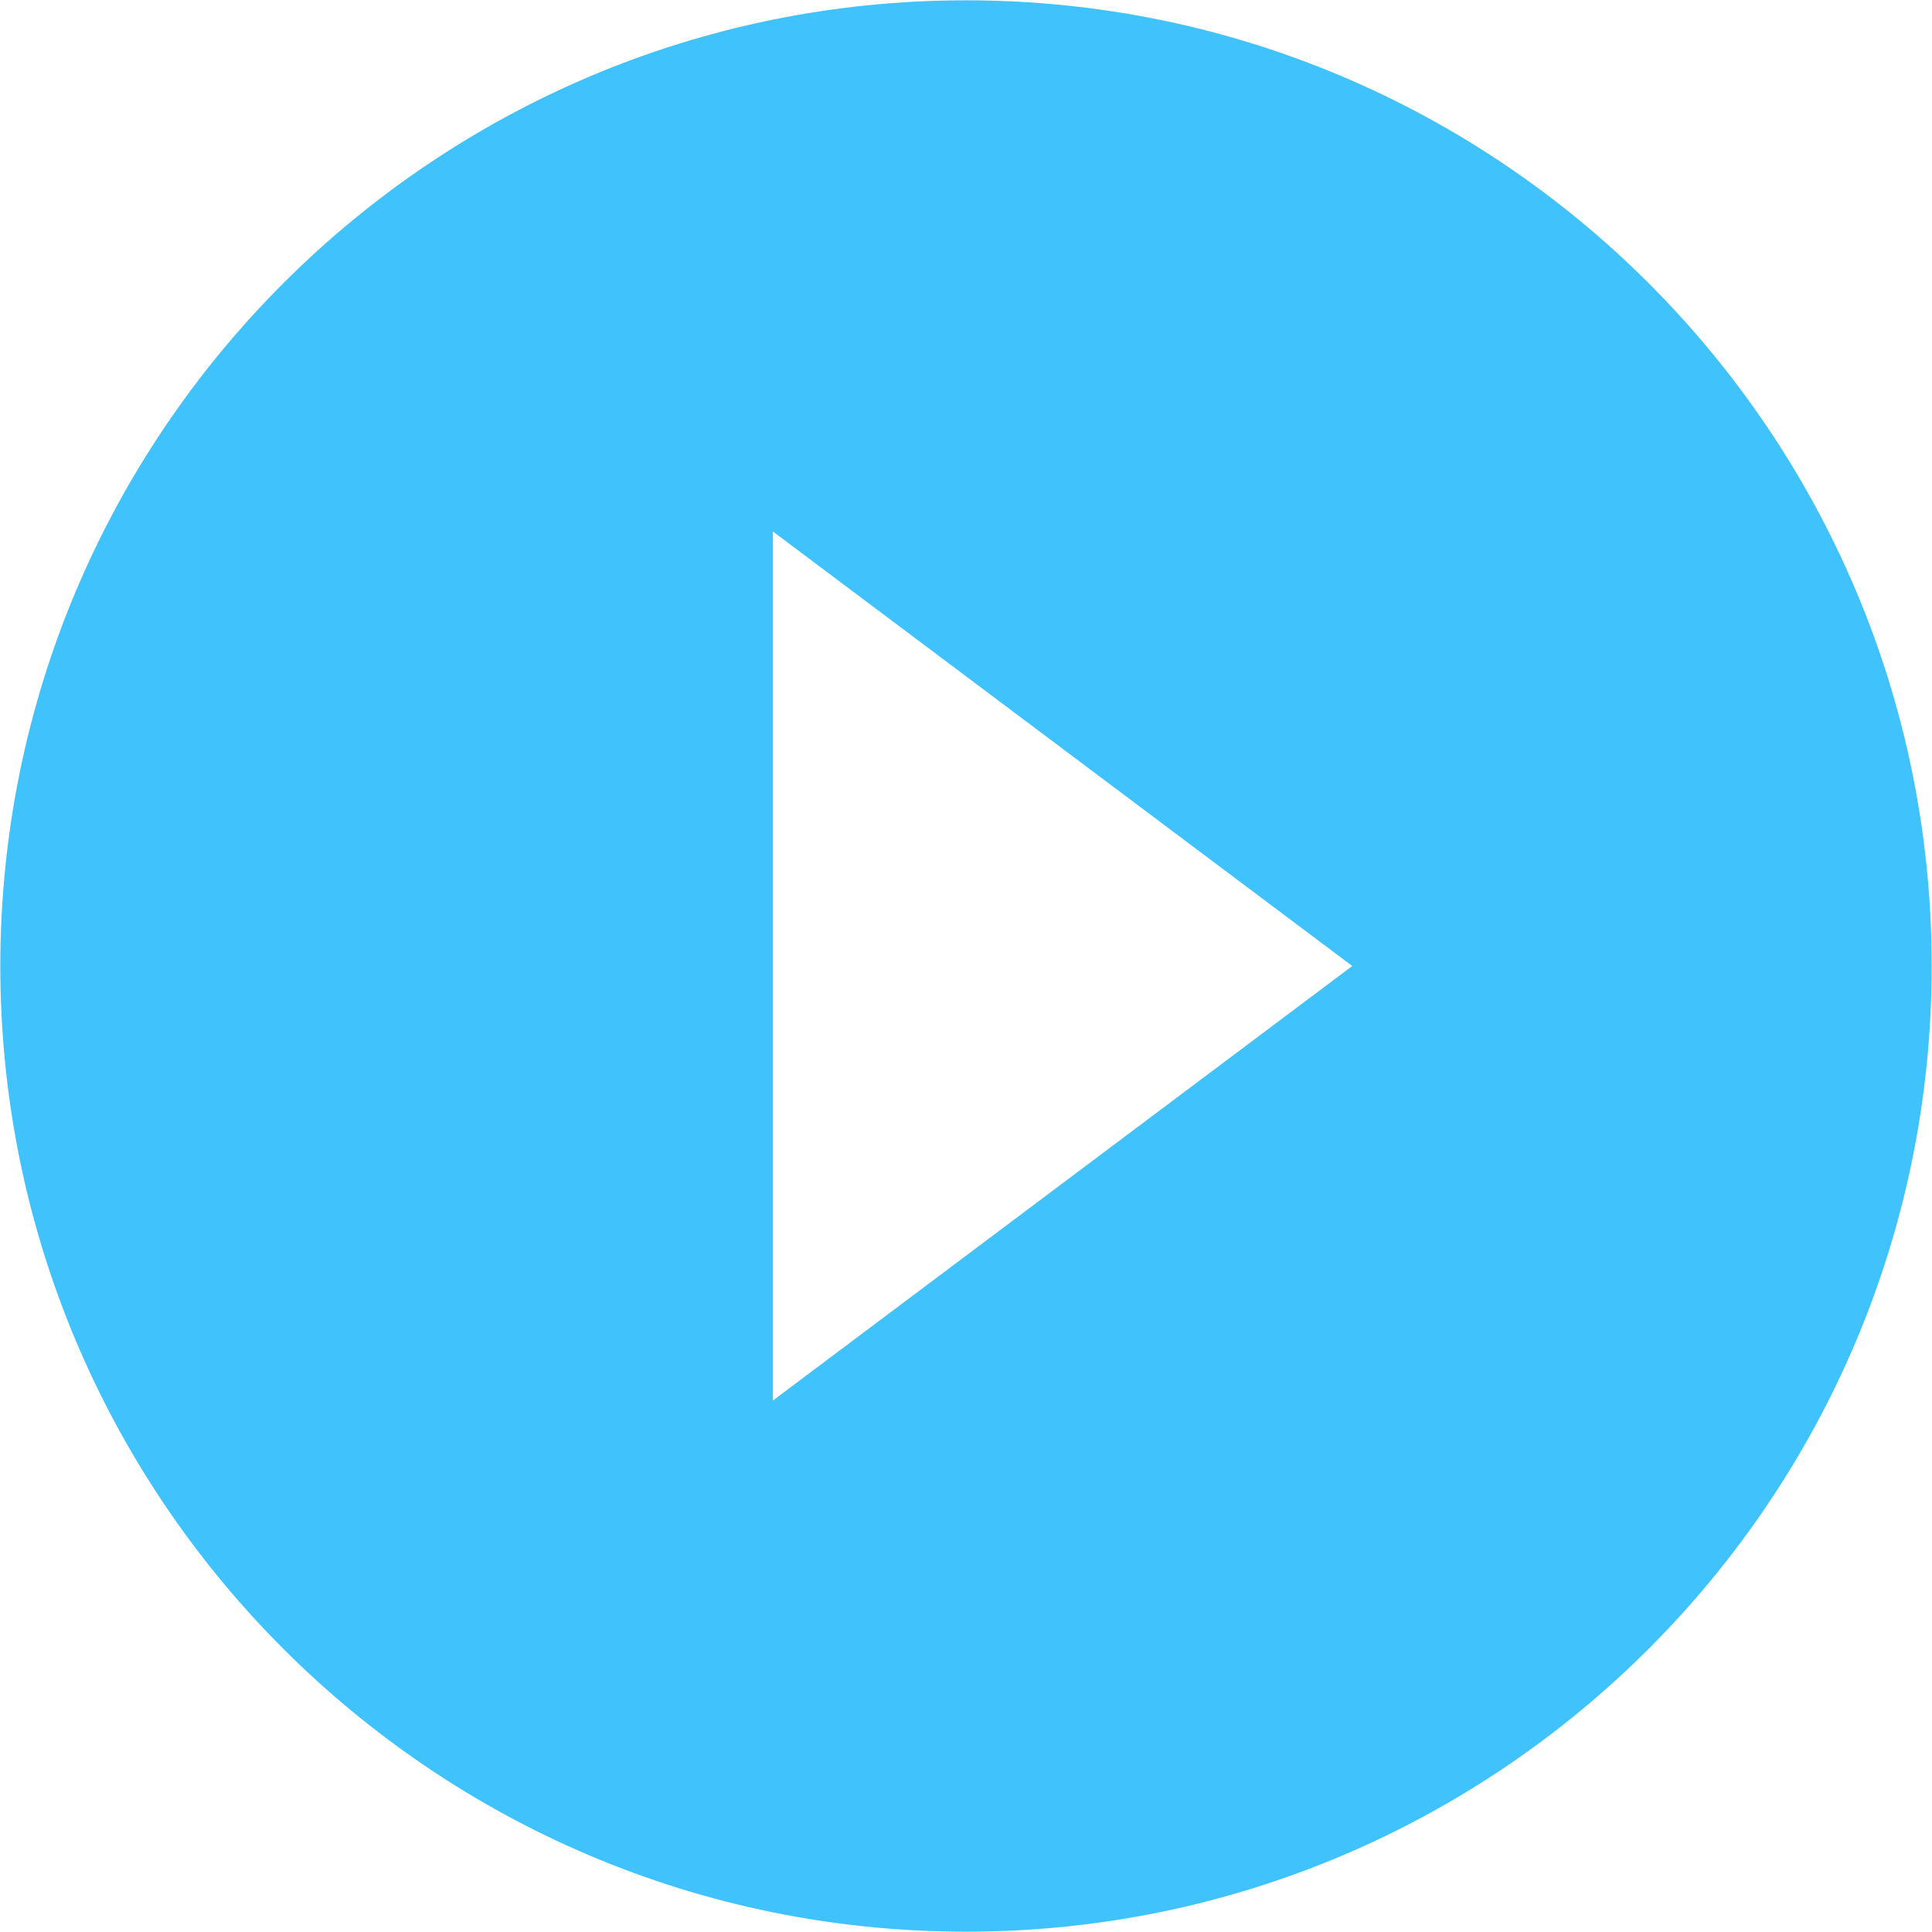 <svg width="2024" height="2024" viewBox="0 0 2024 2024" fill="none" xmlns="http://www.w3.org/2000/svg">
<path d="M1012 0.333C453.56 0.333 0.333 453.56 0.333 1012C0.333 1570.44 453.56 2023.67 1012 2023.67C1570.44 2023.67 2023.67 1570.44 2023.67 1012C2023.67 453.56 1570.44 0.333 1012 0.333ZM809.667 1467.25V556.75L1416.67 1012L809.667 1467.25Z" fill="#40C2FD"/>
</svg>
